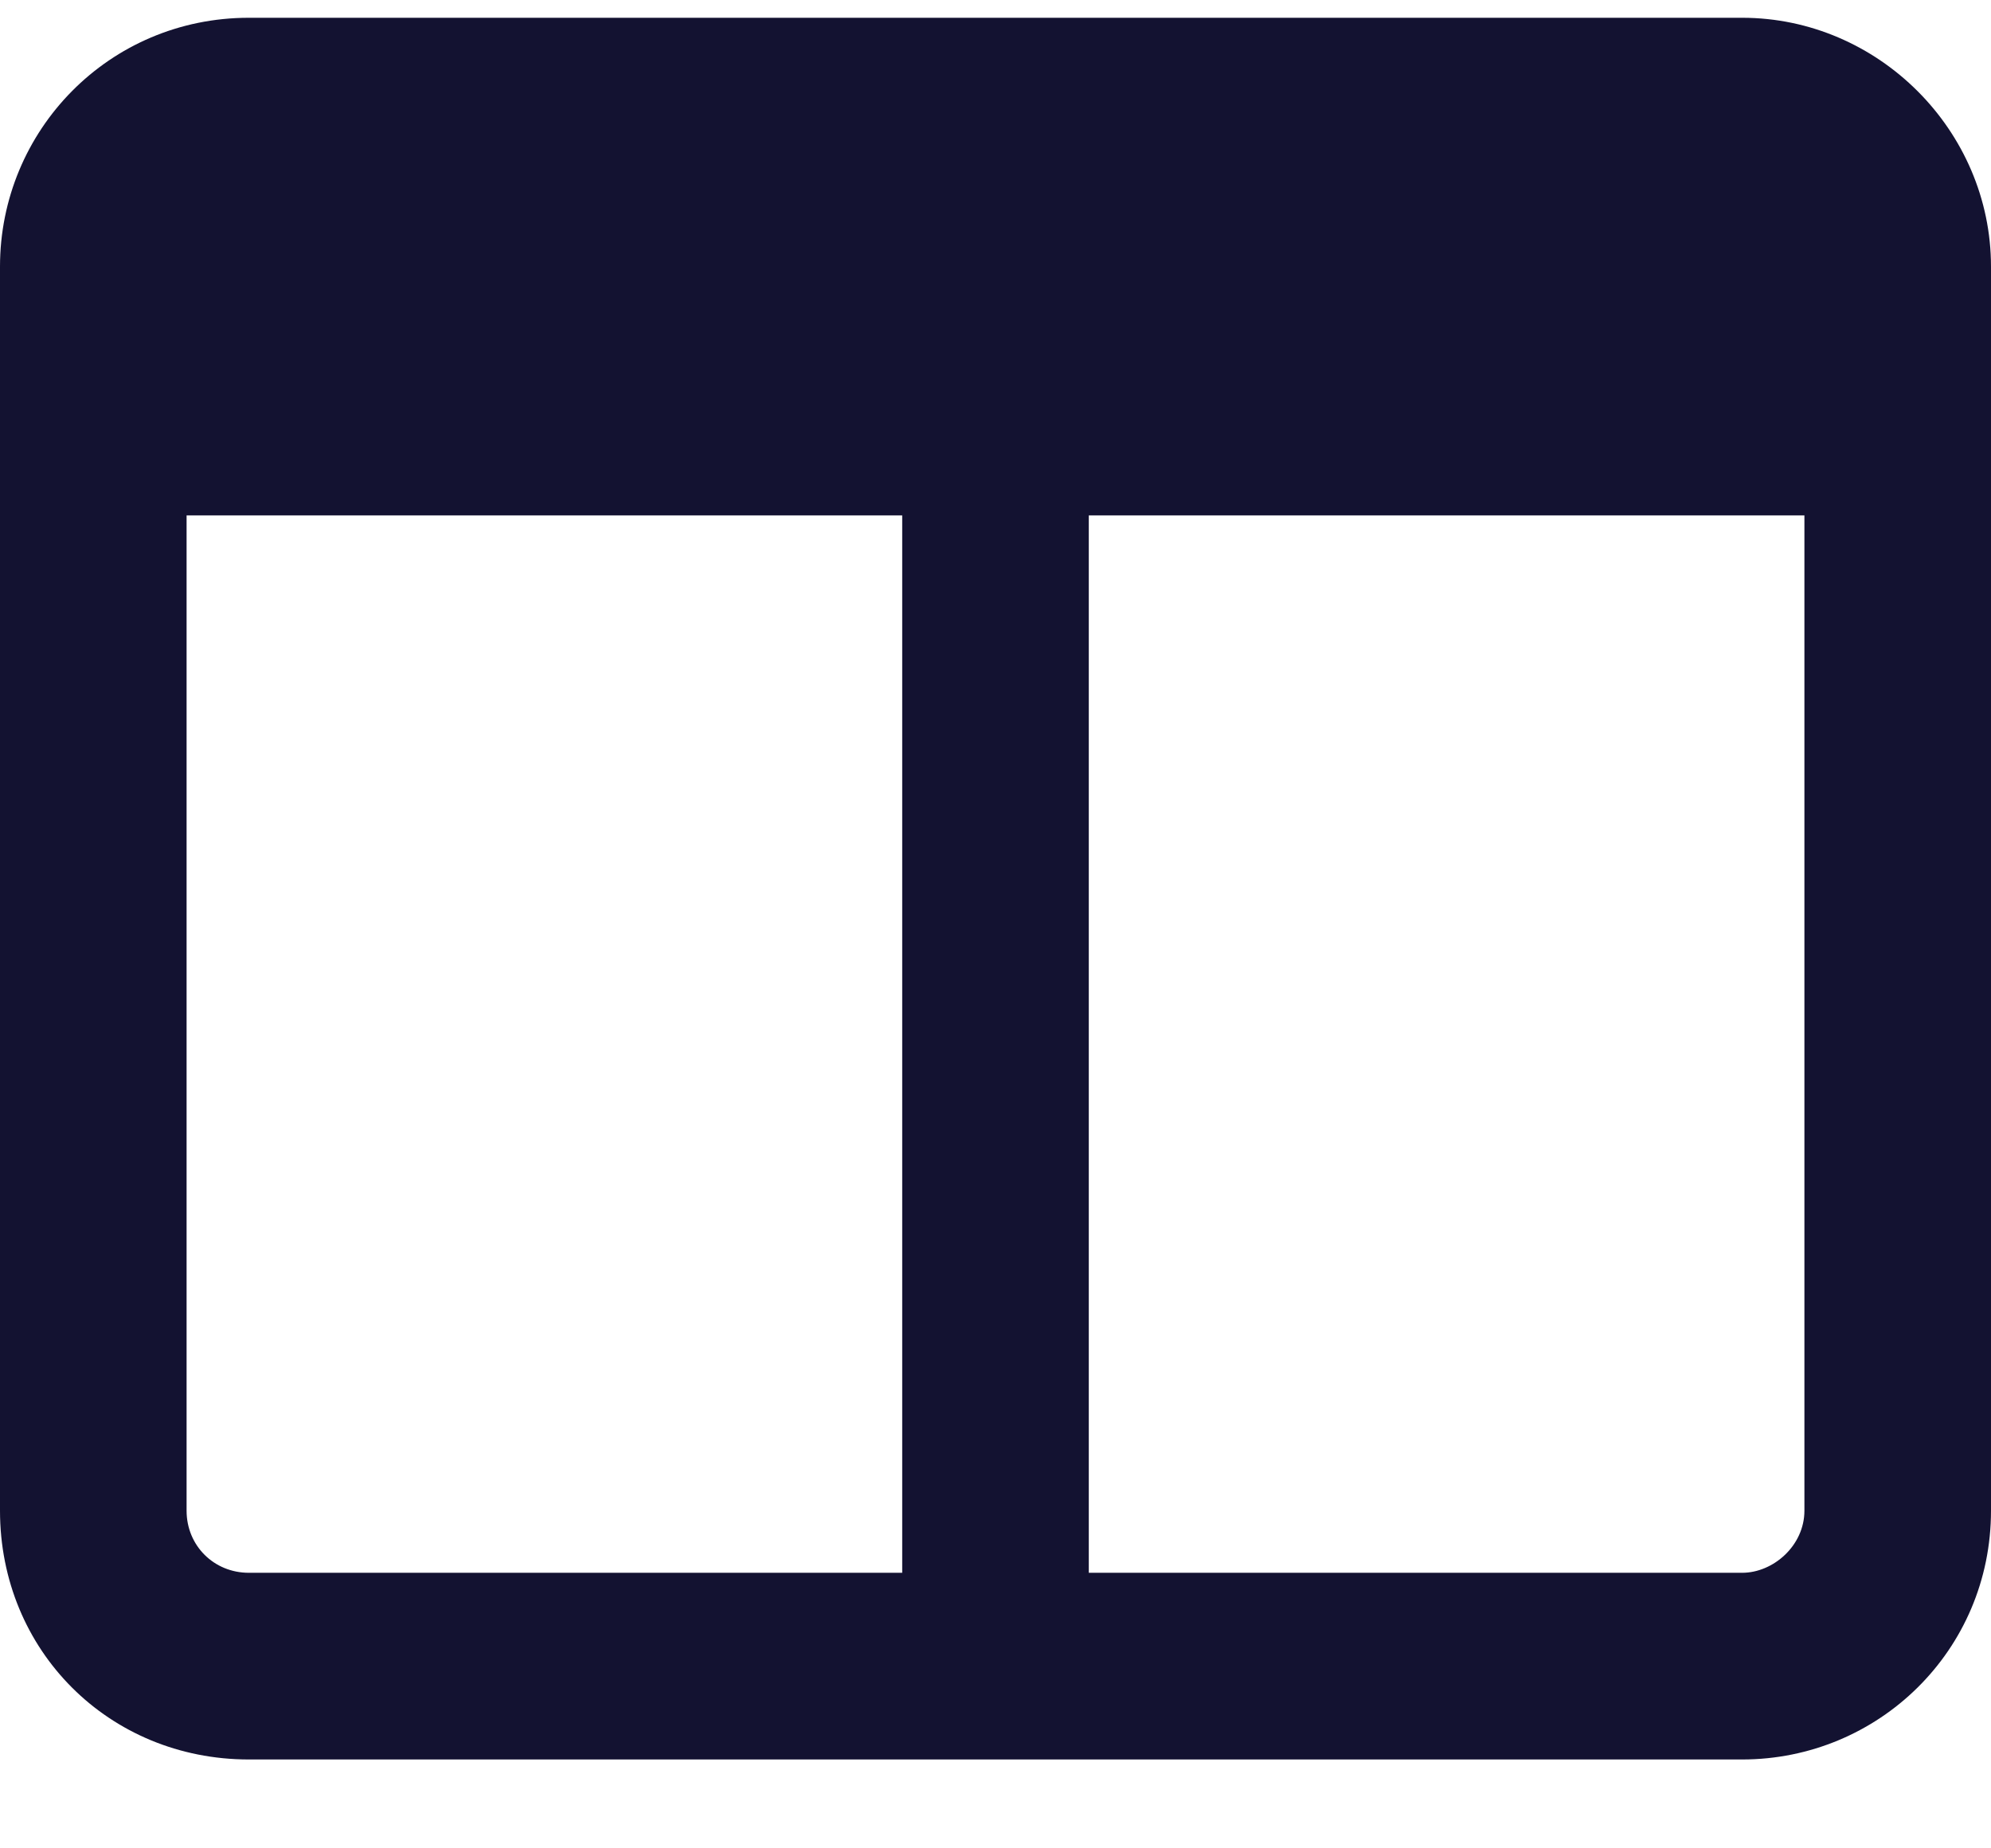 <svg width="14" height="13" viewBox="0 0 14 13" fill="none" xmlns="http://www.w3.org/2000/svg">
<path d="M12.25 0.125C13.207 0.125 14 0.918 14 1.875V10.625C14 11.609 13.207 12.375 12.25 12.375H1.75C0.766 12.375 0 11.609 0 10.625V1.875C0 0.918 0.766 0.125 1.75 0.125H12.25ZM1.75 11.062H6.344V3.625H1.312V10.625C1.312 10.871 1.504 11.062 1.75 11.062ZM7.656 11.062H12.25C12.469 11.062 12.688 10.871 12.688 10.625V3.625H7.656V11.062Z" fill="#131231"/>
</svg>
